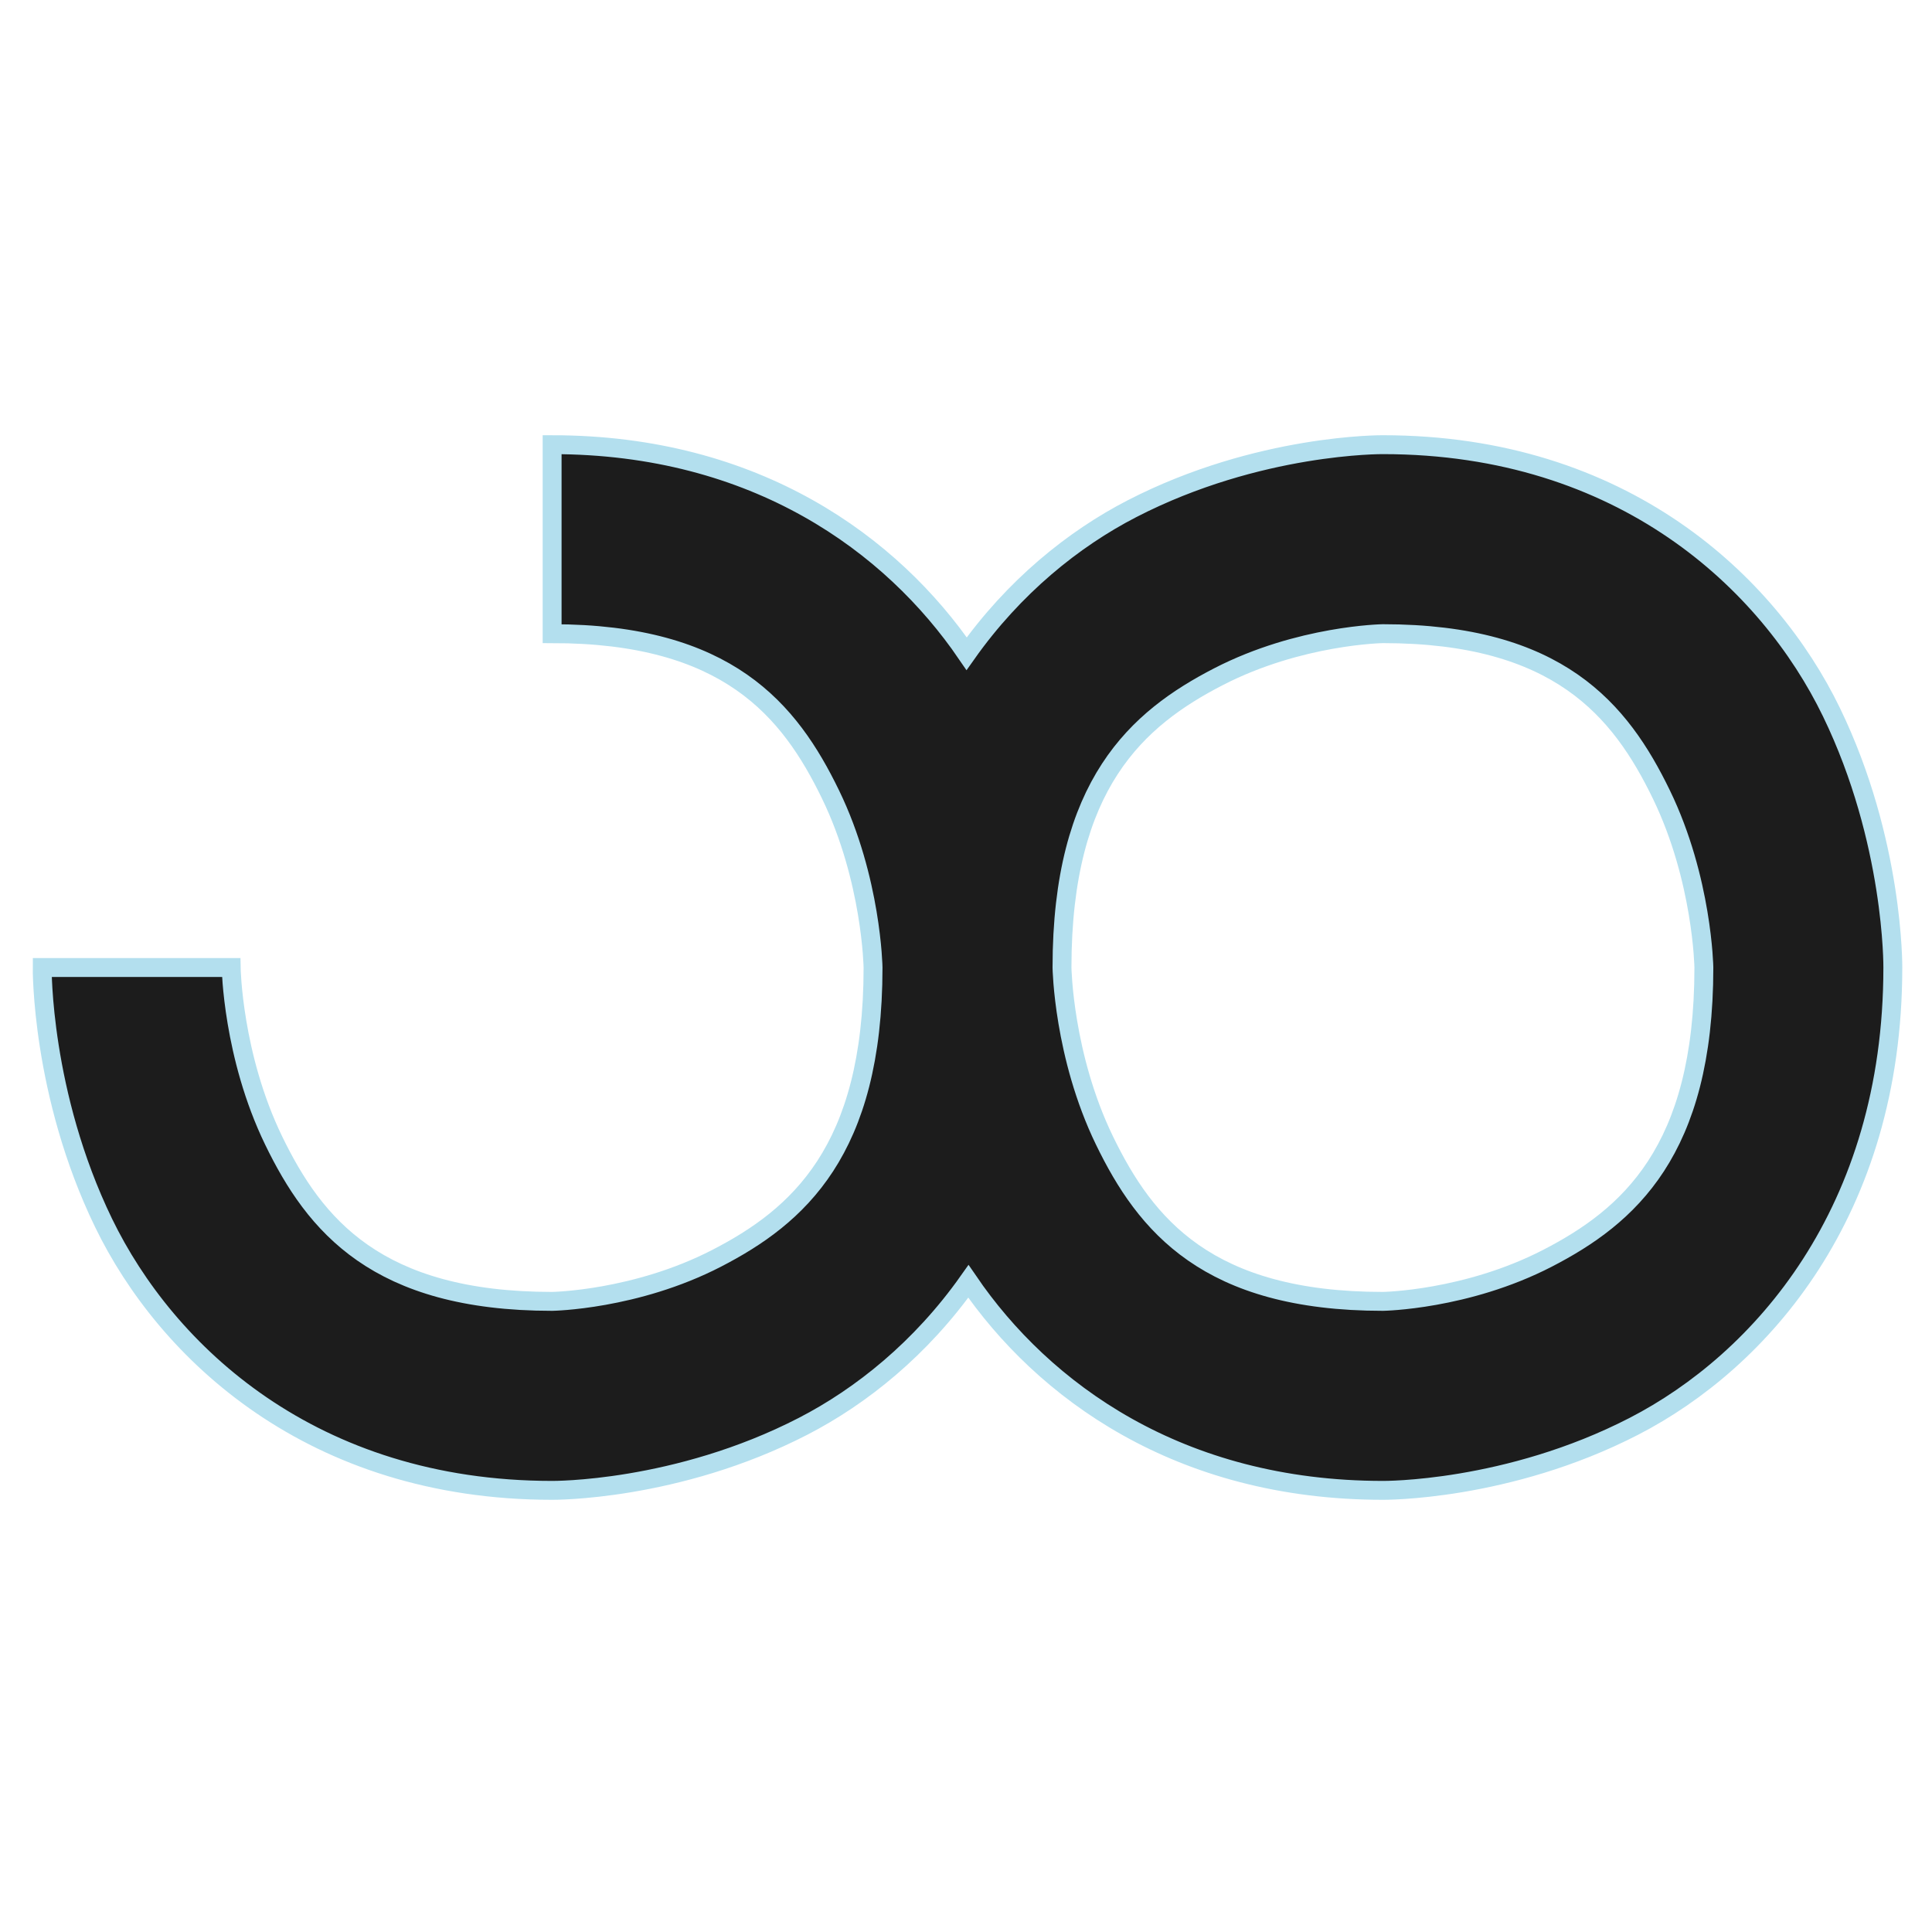 <?xml version="1.0" encoding="UTF-8" standalone="no"?>
<!-- Created with Inkscape (http://www.inkscape.org/) -->

<svg
   xmlns:dc="http://purl.org/dc/elements/1.1/"
   xmlns:cc="http://creativecommons.org/ns#"
   xmlns:rdf="http://www.w3.org/1999/02/22-rdf-syntax-ns#"
   xmlns:svg="http://www.w3.org/2000/svg"
   xmlns="http://www.w3.org/2000/svg"
   xmlns:sodipodi="http://sodipodi.sourceforge.net/DTD/sodipodi-0.dtd"
   xmlns:inkscape="http://www.inkscape.org/namespaces/inkscape"
   width="512"
   height="512"
   viewBox="0 0 135.467 135.467"
   version="1.1"
   id="svg8"
   inkscape:version="0.92.2 5c3e80d, 2017-08-06"
   sodipodi:docname="icon.svg"
   inkscape:export-filename="/home/ruman/Projects/OpenInftyLoop/icon.png"
   inkscape:export-xdpi="48"
   inkscape:export-ydpi="48">
  <defs
     id="defs2" />
  <sodipodi:namedview
     id="base"
     pagecolor="#ffffff"
     bordercolor="#666666"
     borderopacity="1.0"
     inkscape:pageopacity="0.0"
     inkscape:pageshadow="2"
     inkscape:zoom="0.5"
     inkscape:cx="-213.46549"
     inkscape:cy="241.73266"
     inkscape:document-units="px"
     inkscape:current-layer="layer1"
     showgrid="true"
     units="px"
     inkscape:snap-nodes="true"
     inkscape:snap-bbox="false"
     inkscape:window-width="1366"
     inkscape:window-height="720"
     inkscape:window-x="0"
     inkscape:window-y="0"
     inkscape:window-maximized="1">
    <inkscape:grid
       type="xygrid"
       id="grid815"
       spacingx="16.933"
       spacingy="16.933"
       enabled="false" />
  </sodipodi:namedview>
  <g
     inkscape:label="Ebene 1"
     inkscape:groupmode="layer"
     id="layer1"
     transform="translate(0,-161.533)">
    <path
       style="color:#000000;font-style:normal;font-variant:normal;font-weight:normal;font-stretch:normal;font-size:medium;line-height:normal;font-family:sans-serif;font-variant-ligatures:normal;font-variant-position:normal;font-variant-caps:normal;font-variant-numeric:normal;font-variant-alternates:normal;font-feature-settings:normal;text-indent:0;text-align:start;text-decoration:none;text-decoration-line:none;text-decoration-style:solid;text-decoration-color:#000000;letter-spacing:normal;word-spacing:normal;text-transform:none;writing-mode:lr-tb;direction:ltr;text-orientation:mixed;dominant-baseline:auto;baseline-shift:baseline;text-anchor:start;white-space:normal;shape-padding:0;clip-rule:nonzero;display:inline;overflow:visible;visibility:visible;opacity:1;isolation:auto;mix-blend-mode:normal;color-interpolation:sRGB;color-interpolation-filters:linearRGB;solid-color:#000000;solid-opacity:1;vector-effect:none;fill:#1c1c1c;fill-opacity:1;fill-rule:evenodd;stroke:#b3dfee;stroke-width:5;stroke-linecap:butt;stroke-linejoin:miter;stroke-miterlimit:4;stroke-dasharray:none;stroke-dashoffset:0;stroke-opacity:1;color-rendering:auto;image-rendering:auto;shape-rendering:auto;text-rendering:auto;enable-background:accumulate"
       d="M 146.088 117.66 L 146.088 167.664 C 192.453 167.664 208.881 187.79 219.766 210.236 C 230.65 232.683 231.002 256.004 231.002 256.004 C 231.002 304.591 211.035 321.897 189.59 332.953 C 168.144 344.01 146.088 344.336 146.088 344.336 C 99.723 344.336 83.287 324.21 72.402 301.764 C 61.518 279.317 61.166 256.004 61.166 256.004 L 11.168 256.004 C 11.168 256.004 10.814 289.356 27.408 323.578 C 44.003 357.8 82.537 394.34 146.088 394.34 C 146.088 394.34 178.981 394.669 212.494 377.391 C 227.956 369.419 243.725 356.734 256.234 339.037 C 275.996 367.96 311.916 394.34 365.912 394.34 C 365.912 394.34 398.815 394.669 432.328 377.391 C 465.841 360.113 500.832 320.754 500.832 256.004 C 500.832 256.004 501.178 222.644 484.584 188.422 C 467.99 154.2 429.463 117.66 365.912 117.66 C 365.912 117.66 333.019 117.329 299.506 134.607 C 284.045 142.579 268.277 155.264 255.768 172.963 C 236.005 144.04 200.084 117.66 146.088 117.66 z M 365.912 167.664 C 412.277 167.664 428.715 187.79 439.6 210.236 C 450.484 232.683 450.834 256.004 450.834 256.004 C 450.834 304.591 430.859 321.897 409.414 332.953 C 387.969 344.01 365.912 344.336 365.912 344.336 C 319.547 344.336 303.119 324.211 292.234 301.764 C 281.35 279.317 280.998 256.004 280.998 256.004 C 280.998 207.417 300.967 190.103 322.412 179.047 C 343.857 167.99 365.912 167.664 365.912 167.664 z "
       transform="matrix(0.265,0,0,0.265,0,161.533)"
       id="path19" />
  </g>
</svg>
